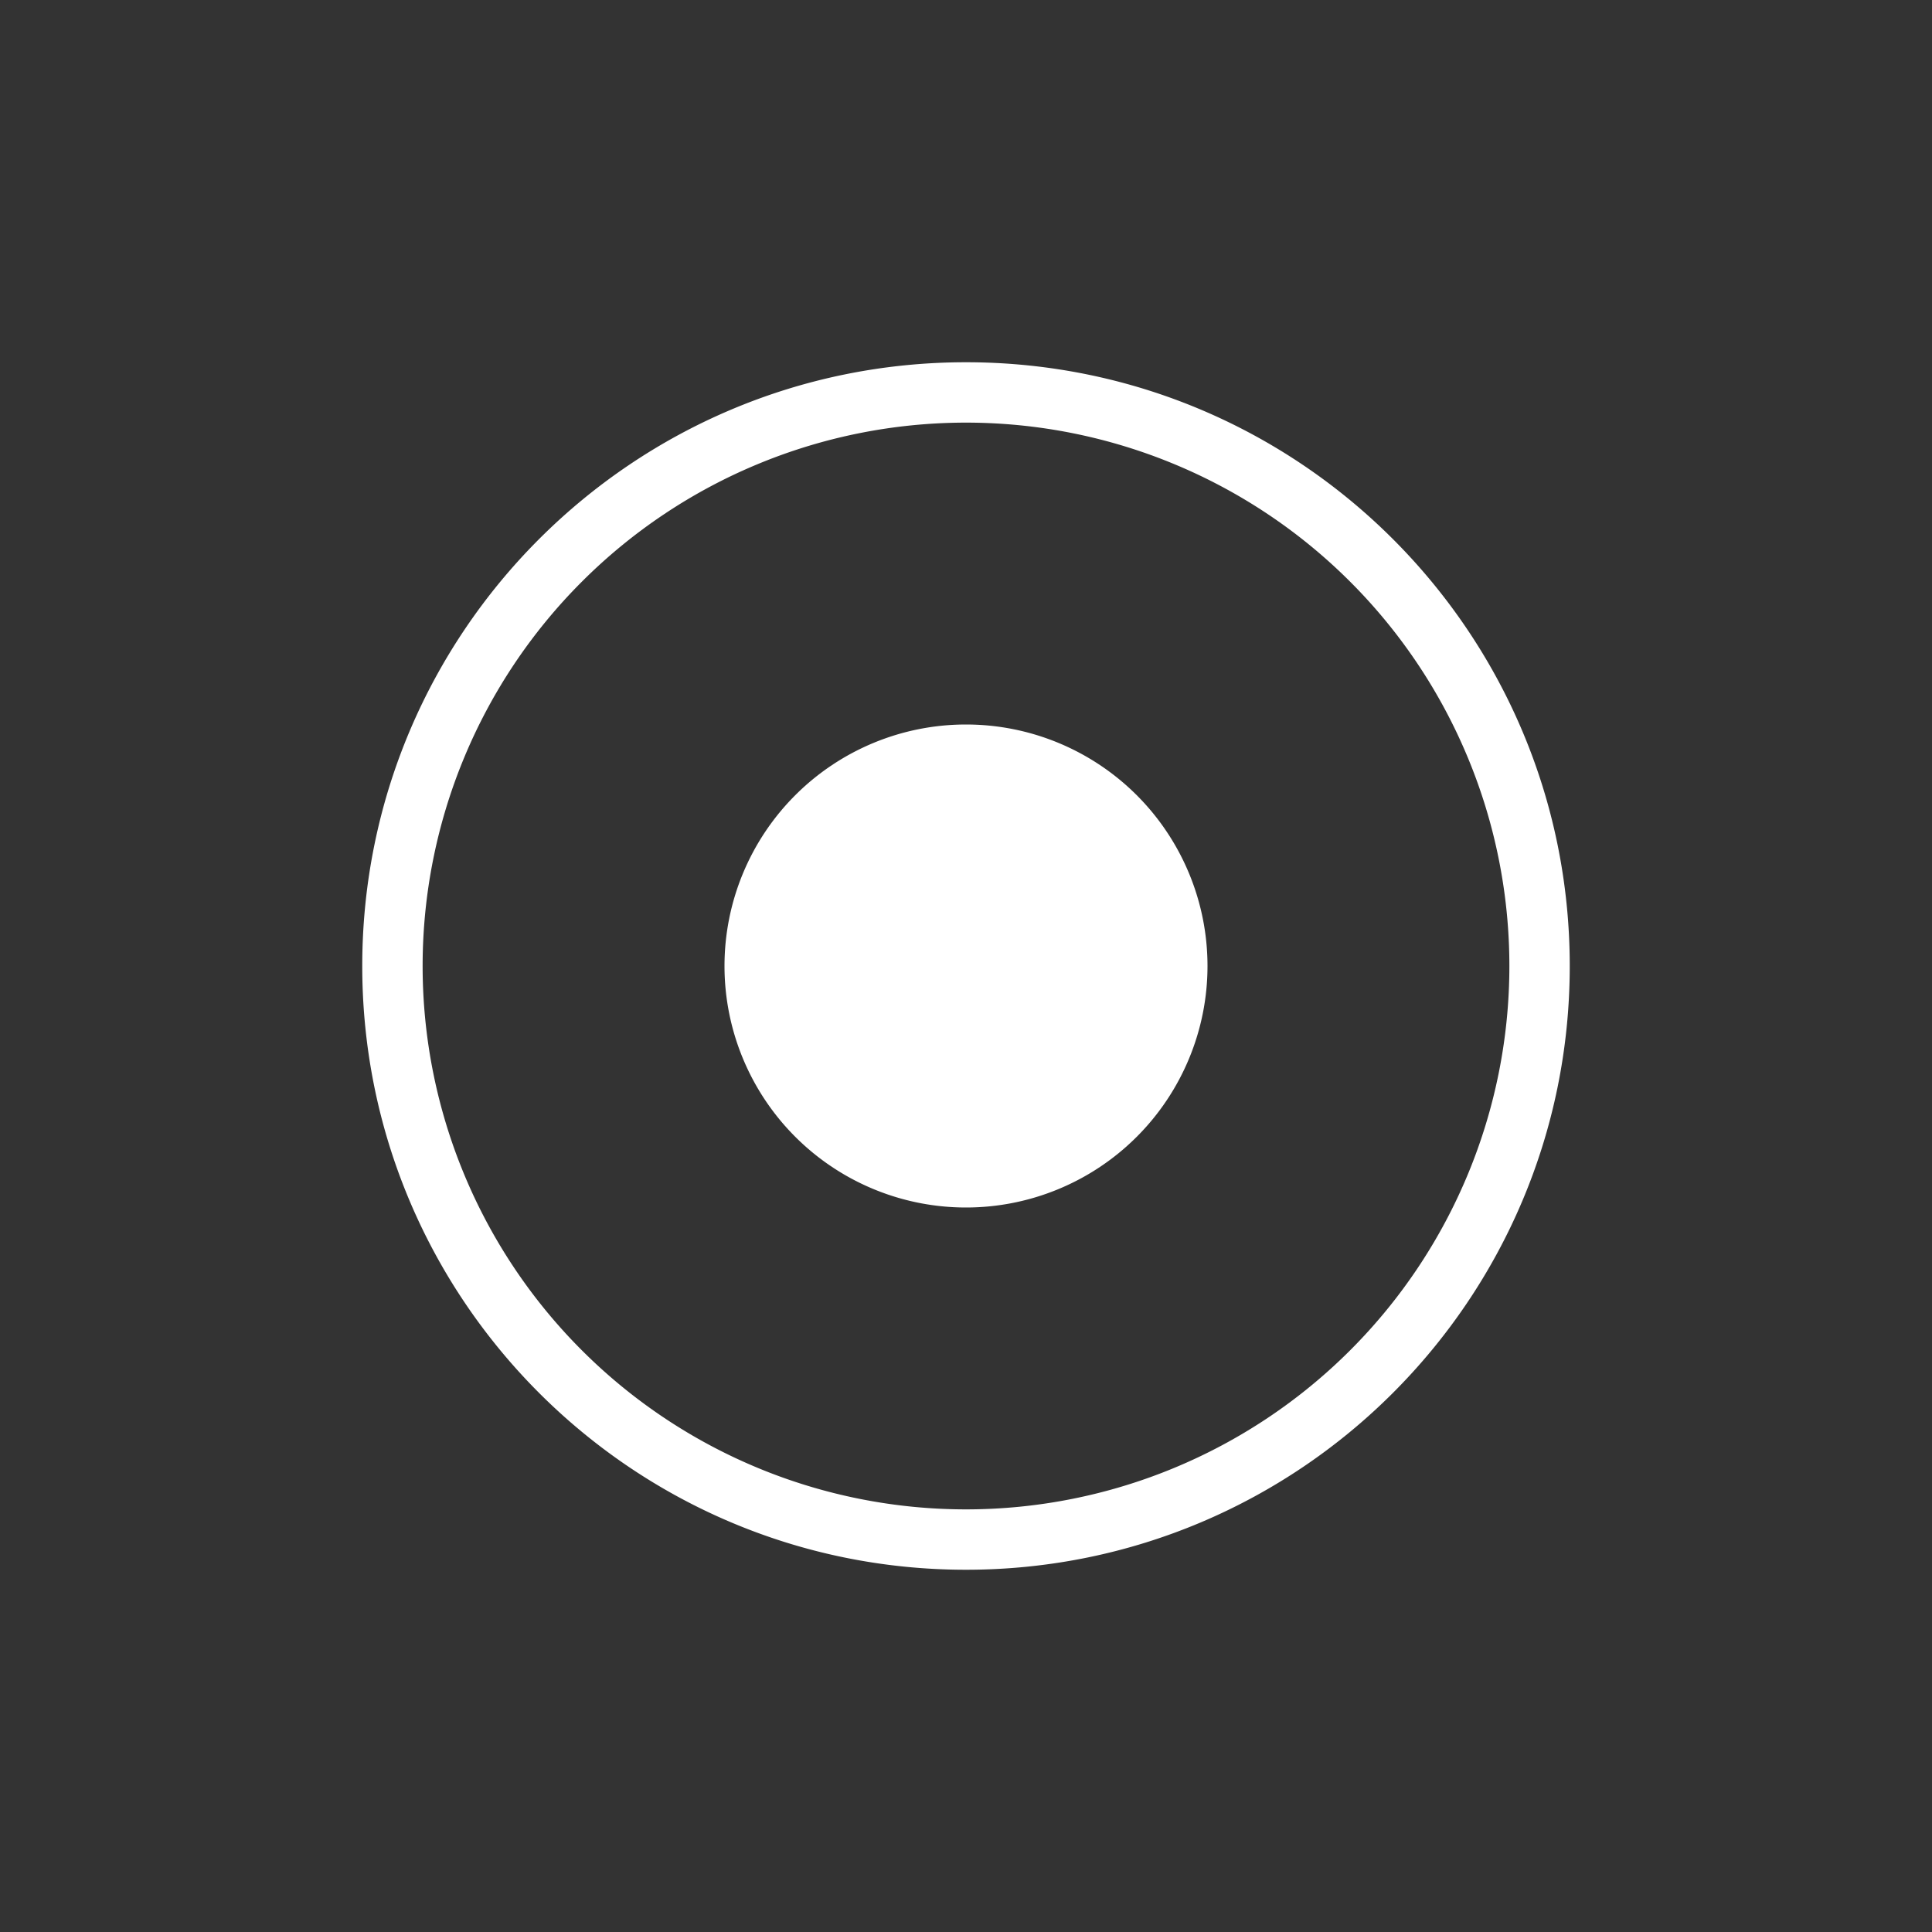 <svg width="32" height="32" viewBox="0 0 32 32" xmlns="http://www.w3.org/2000/svg">
    <rect x="0" y="0" width="32" height="32" fill="#333333" stroke="none"/>
    <g fill-rule="evenodd">
        <path d="M16 6C10.477 6 6 10.477 6 16s4.477 10 10 10 10-4.477 10-10S21.523 6 16 6zm0 1a9 9 0 110 18 9 9 0 010-18z" fill-rule="nonzero" fill="#fff"/>
        <path d="M16 20a4 4 0 100-8 4 4 0 000 8z" fill="#fff"/>
    </g>
</svg>
